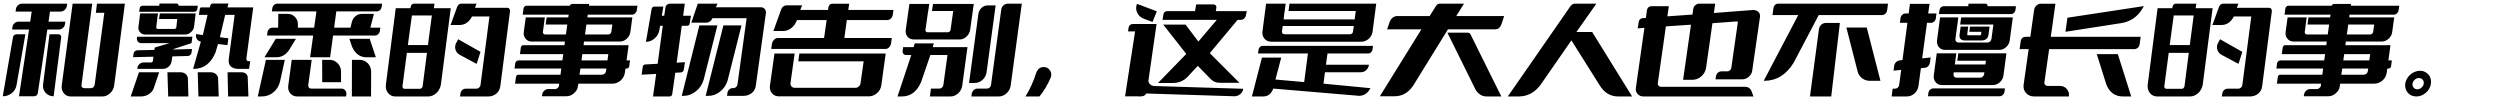 <svg xmlns="http://www.w3.org/2000/svg" xmlns:xlink="http://www.w3.org/1999/xlink" width="508.02" height="20"><path fill="black" d="M21.20 2.60L19.48 2.60L19.48 2.60L19.70 0.74L25.38 0.74L23.20 17.38Q23.06 18.32 22.38 18.94L22.38 18.94Q21.68 19.60 20.82 19.60L20.82 19.60L14.36 19.60Q13.50 19.60 12.98 18.96L12.98 18.96Q12.44 18.32 12.54 17.40L12.54 17.40L14.76 0.74L18.74 0.74L16.56 17.26Q16.50 17.56 16.68 17.74L16.68 17.74Q16.88 17.92 17.16 17.92L17.16 17.92L18.44 17.92Q18.72 17.92 18.96 17.74L18.96 17.74Q19.08 17.62 19.16 17.46L19.16 17.46Q19.20 17.34 19.24 17.20L19.24 17.20L21.20 2.60ZM6.94 19.56L3.86 19.56L3.86 19.56L5.90 6.00L2.46 6.00L2.54 5.44Q2.62 4.98 2.98 4.69Q3.34 4.40 3.82 4.40L3.82 4.40L6.14 4.40L6.44 2.36L3.16 2.36L3.24 1.82Q3.32 1.34 3.69 1.04Q4.06 0.74 4.56 0.74L4.56 0.74L13.66 0.74L13.58 1.24Q13.50 1.72 13.12 2.04Q12.74 2.36 12.22 2.36L12.22 2.36L10.16 2.36L9.86 4.40L13.28 4.40L13.20 4.94Q13.12 5.40 12.76 5.70Q12.40 6.00 11.92 6.00L11.92 6.00L9.62 6.00L7.68 18.94Q7.64 19.22 7.43 19.39Q7.22 19.56 6.94 19.56L6.94 19.56ZM10.06 6.96L11.88 6.96L11.88 6.96Q12.12 6.96 12.29 7.13Q12.46 7.30 12.44 7.54L12.44 7.54L10.90 19.56L10.90 19.56Q9.92 19.56 9.29 18.88Q8.66 18.20 8.74 17.26L8.74 17.26L10.06 6.96ZM3.40 6.96L5.16 6.96L5.16 6.96L3.36 17.30Q3.18 18.30 2.39 18.93Q1.60 19.56 0.56 19.56L0.56 19.56L0.56 19.56L2.64 7.56Q2.68 7.30 2.89 7.13Q3.10 6.96 3.40 6.96L3.40 6.96ZM38.92 8.76L35.22 9.98L35.22 9.98L35.22 10.06L39.02 9.96L38.92 10.68Q38.88 10.98 38.67 11.17Q38.46 11.36 38.16 11.38L38.16 11.38L35.02 11.46L34.88 12.40Q34.80 13.06 34.28 13.54L34.28 13.54Q33.74 14.00 33.10 14.00L33.10 14.00L27.90 14.00L27.92 13.78Q28 13.32 28.35 13.01Q28.70 12.70 29.16 12.70L29.16 12.70L30.68 12.70Q30.84 12.70 30.94 12.60L30.94 12.60Q31.06 12.48 31.08 12.34L31.08 12.34L31.18 11.52L27.04 11.62L27.14 10.92Q27.18 10.62 27.40 10.42Q27.62 10.22 27.92 10.22L27.92 10.22L31.38 10.14L31.44 9.66L34.48 8.76L28.66 8.76Q28.28 8.76 28.03 8.47Q27.78 8.18 27.82 7.78L27.82 7.78L27.86 7.46L39.10 7.46L38.92 8.76ZM35.84 5.52L36.02 3.86L36.02 3.86L32.32 3.86L32.48 2.72L39.76 2.72L39.44 5.42Q39.34 6.08 38.80 6.54L38.80 6.54Q38.26 7.02 37.64 7.02L37.64 7.02L29.50 7.02Q28.84 7.02 28.44 6.54L28.44 6.54Q28.04 6.08 28.14 5.42L28.14 5.42L28.48 2.72L32.10 2.72L31.78 5.28L31.76 5.52Q31.74 5.66 31.82 5.78L31.82 5.78Q31.92 5.88 32.06 5.88L32.06 5.88L35.42 5.88Q35.60 5.88 35.70 5.78L35.70 5.78Q35.82 5.66 35.84 5.52L35.84 5.52ZM32.42 0.72L35.90 0.72L35.90 0.72Q36.08 0.72 36.19 0.85Q36.30 0.98 36.28 1.16L36.28 1.16L36.28 1.16L40.20 1.16L40.10 1.84Q40.06 2.08 39.88 2.24Q39.70 2.40 39.46 2.40L39.46 2.40L28.28 2.40L28.38 1.72Q28.40 1.46 28.58 1.31Q28.76 1.16 29 1.16L29 1.16L32.36 1.16L32.42 0.72ZM50.48 12.44L50.48 12.44L50.48 12.44L50.84 12.44L50.62 14.00L48.40 14.00Q47.48 14.00 46.90 13.50L46.90 13.50Q46.34 13 46.50 11.90L46.50 11.90L47.68 3.02L45.76 3.02L44.68 7.56L46.40 7.78L46.22 9.18L44.30 8.94L43.80 10.64Q42.42 14.00 39.34 14.00L39.34 14.00L39.24 14.00L40.82 8.46L40.82 8.46Q40.34 8.38 40.06 8.00Q39.78 7.62 39.82 7.12L39.82 7.12L39.86 6.92L41.22 7.12L42.18 3.02L40.42 3.02L40.60 1.80Q40.62 1.66 40.71 1.58Q40.80 1.50 40.92 1.50L40.92 1.50L42.64 1.50L42.76 1.06Q42.92 0.72 43.22 0.72L43.22 0.72L46.44 0.72L46.22 1.50L51.46 1.50L50.06 11.94Q50.04 12.14 50.16 12.28L50.16 12.28Q50.28 12.44 50.48 12.44ZM31.24 17.94L31.24 17.94L31.24 17.94L32.34 14.68L28.24 14.68L26.56 19.60L28.66 19.60Q29.52 19.60 30.24 19.14L30.24 19.14Q30.98 18.66 31.24 17.94ZM34.18 19.60L38.28 19.60L38.28 19.60L38.18 15.94Q38.14 15.38 37.70 15.02L37.70 15.02Q37.28 14.68 36.62 14.68L36.62 14.68L34.02 14.68L34.18 19.60ZM40.32 19.60L44.44 19.60L44.44 19.60L44.32 15.96Q44.28 15.38 43.84 15.02L43.84 15.02Q43.40 14.68 42.74 14.68L42.74 14.68L40.18 14.68L40.32 19.60ZM46.36 19.60L50.48 19.60L50.48 19.60L50.34 15.74Q50.32 15.26 49.96 14.96L49.96 14.96Q49.58 14.68 49.02 14.68L49.02 14.68L46.24 14.68L46.36 19.60ZM54.04 12.16L52.38 19.60L52.38 19.60L53.22 19.60Q54.54 19.60 55.56 18.76Q56.58 17.92 56.90 16.58L56.90 16.58L57.88 12.16L54.04 12.16ZM63.64 7.22L63.02 11.64L63.02 11.64L67.08 11.64L67.68 7.22L76.18 7.22Q76.56 7.22 76.84 6.96Q77.12 6.70 77.20 6.32L77.20 6.32L77.28 5.62L75.26 5.62L75.98 2.82L73.52 2.82Q72.82 2.82 72.27 3.26Q71.72 3.70 71.52 4.40L71.52 4.40L71.22 5.62L67.90 5.62L68.34 2.32L76.52 2.32Q76.90 2.32 77.19 2.07Q77.48 1.82 77.56 1.40L77.56 1.40L77.64 0.74L56.36 0.74Q55.98 0.74 55.69 1Q55.40 1.26 55.34 1.66L55.34 1.66L55.24 2.32L64.30 2.32L63.84 5.62L60.54 5.62L60.54 4.98Q60.54 4.06 59.94 3.44Q59.34 2.82 58.48 2.82L58.48 2.82L56.56 2.82L56.52 5.62L55.38 5.62Q55 5.62 54.71 5.87Q54.42 6.12 54.36 6.52L54.36 6.52L54.26 7.22L63.64 7.22ZM58.76 10.14L60.14 7.88L60.14 7.88L56.04 7.88L53.74 11.64L56.14 11.64Q57.74 11.64 58.76 10.14L58.76 10.14ZM63.34 12.16L59.28 12.16L59.28 12.16L58.58 17.38Q58.44 18.32 58.98 18.96L58.98 18.96Q59.52 19.60 60.42 19.60L60.42 19.60L70.32 19.60L70.38 19.18Q70.44 18.70 70.15 18.35Q69.86 18 69.40 18L69.40 18L63.26 18Q62.94 18 62.78 17.80L62.78 17.80Q62.60 17.58 62.64 17.26L62.64 17.26L63.34 12.16ZM65.46 12.16L65.48 16.70L65.48 16.70L69.30 16.70L69.30 14.56Q69.30 13.56 68.62 12.86Q67.94 12.16 66.96 12.16L66.96 12.16L65.46 12.16ZM76.38 11.64L75.12 7.88L75.12 7.88L71 7.88L71.54 9.50Q72.50 11.64 74.48 11.64L74.48 11.64L76.38 11.64ZM71.52 12.16L71.50 19.60L71.50 19.60L75.40 19.60L75.42 14.56Q75.40 13.54 74.73 12.85Q74.06 12.16 73.08 12.16L73.08 12.16L71.52 12.16ZM83.46 1.38L83.46 1.38L83.46 1.38L83.40 1.66L80.42 1.66L78.42 17.14Q78.34 17.64 78.46 18.08L78.46 18.08Q78.56 18.54 78.84 18.88L78.84 18.88Q79.08 19.20 79.46 19.40L79.46 19.40Q79.84 19.60 80.28 19.60L80.28 19.60L87.06 19.60Q87.50 19.60 87.94 19.40L87.94 19.40Q88.36 19.20 88.72 18.88L88.72 18.88Q89.08 18.54 89.30 18.08L89.30 18.08Q89.54 17.62 89.60 17.14L89.60 17.14L91.60 1.66L88.16 1.66L88.30 0.74L84.12 0.74Q83.88 0.74 83.68 0.92L83.68 0.92Q83.50 1.10 83.46 1.38ZM86.76 10.74L85.88 17.56L85.88 17.56Q85.84 17.74 85.68 17.90L85.68 17.90Q85.54 18.04 85.34 18.04L85.34 18.04L82.18 18.04Q82 18.04 81.90 17.90L81.90 17.90Q81.76 17.74 81.78 17.56L81.78 17.56L82.68 10.74L86.76 10.74ZM87.76 3.14L86.96 9.16L86.96 9.16L82.88 9.16L83.70 3.14L87.76 3.14ZM103.08 1.58L103.08 1.58L103.08 1.58L96.52 1.58L96.84 0.74L93.74 0.74Q93.22 0.74 92.92 1.34L92.92 1.34L91.56 5.08L93.38 5.08Q95.02 5.08 95.92 3.34L95.92 3.34L99.46 3.34L97.64 17.30Q97.60 17.58 97.36 17.80L97.36 17.80Q97.14 18.02 96.86 18.02L96.86 18.02L94.64 18.02Q94.24 18.02 93.92 18.30L93.92 18.30Q93.62 18.60 93.56 19.04L93.56 19.04L93.48 19.60L99.24 19.60Q100.12 19.60 100.82 19.06L100.82 19.06Q101.54 18.52 101.68 17.44L101.68 17.44L103.64 2.26Q103.66 1.98 103.50 1.78L103.50 1.78Q103.36 1.58 103.08 1.58ZM93.42 11.14L96.86 12.98L96.86 12.98L97.64 10.54L93.12 7.98L92.68 8.76Q92.36 9.44 92.57 10.11Q92.78 10.78 93.42 11.14L93.42 11.14ZM128.42 2.98L128.42 2.98L128.42 2.98L119.42 2.98L119.36 3.54L128.50 3.54L128.10 6.48Q128 7.28 127.38 7.86L127.38 7.86Q126.74 8.44 125.96 8.44L125.96 8.44L118.68 8.44L118.58 9.18L127.74 9.18L127.32 12.28L128.02 12.28L127.86 13.50Q127.82 13.68 127.69 13.80Q127.56 13.92 127.40 13.92L127.40 13.92L127.10 13.92L126.98 14.78Q126.84 15.72 126.12 16.36L126.12 16.36Q125.36 17 124.48 17L124.48 17L117.52 17L117.44 17.52Q117.40 17.96 117.21 18.27Q117.02 18.58 116.68 18.90L116.68 18.90Q116 19.56 115.12 19.56L115.12 19.56L110.12 19.56L110.18 19.22Q110.26 18.74 110.61 18.42Q110.96 18.10 111.40 18.10L111.40 18.10L112.80 18.10Q113.10 18.10 113.34 17.84L113.34 17.84Q113.38 17.80 113.40 17.78L113.40 17.78Q113.48 17.72 113.52 17.66Q113.56 17.60 113.58 17.48L113.58 17.48L113.64 17L104.66 17L104.86 15.60Q104.88 15.42 105.02 15.30Q105.16 15.18 105.32 15.18L105.32 15.18L113.90 15.18L114.06 13.92L104.56 13.92L104.70 12.86Q104.74 12.62 104.93 12.45Q105.12 12.28 105.36 12.28L105.36 12.28L114.28 12.28L114.46 11L105.66 11L105.84 9.64Q105.88 9.44 106.02 9.31Q106.16 9.18 106.36 9.18L106.36 9.18L114.70 9.18L114.80 8.44L108.02 8.44Q107.26 8.44 106.80 7.86L106.80 7.86Q106.32 7.28 106.44 6.48L106.44 6.48L106.84 3.54L110.72 3.54L110.52 4.98L110.52 5.02L110.48 5.28L110.48 5.36L110.32 6.50Q110.30 6.70 110.42 6.84L110.42 6.84Q110.56 7.00 110.74 7.00L110.74 7.00L115 7.00L115.28 4.98L110.88 4.98L111.08 3.54L115.48 3.54L115.56 2.98L106.22 2.98L106.38 1.72Q106.42 1.48 106.60 1.32Q106.78 1.16 107 1.16L107 1.16L115.80 1.16Q115.84 1.02 115.97 0.91Q116.10 0.80 116.26 0.80L116.26 0.80L119.72 0.80L119.68 1.16L129.54 1.16L129.40 2.08Q129.34 2.46 129.06 2.72Q128.78 2.98 128.42 2.98ZM123.14 14.48L123.14 14.48L123.14 14.48L123.22 13.92L117.94 13.92L117.76 15.18L122.30 15.18Q122.58 15.18 122.84 15.00L122.84 15.00Q123.10 14.78 123.14 14.48ZM123.44 12.28L123.62 11L123.62 11L118.34 11L118.16 12.28L123.44 12.28ZM124.22 6.50L124.44 4.98L124.44 4.98L119.16 4.98L118.88 7.00L123.64 7.00Q123.82 7.00 124.02 6.84L124.02 6.84Q124.20 6.70 124.22 6.50L124.22 6.50ZM133.34 15.02L132.70 19.60L132.70 19.60L136.08 19.60Q136.26 19.60 136.42 19.47Q136.58 19.34 136.60 19.14L136.60 19.14L137.22 14.78L138.36 14.72Q138.60 14.70 138.76 14.54Q138.92 14.38 138.96 14.16L138.96 14.16L139.18 12.64L137.50 12.74L138.54 5.24L139.66 5.24Q139.84 5.24 139.98 5.12Q140.12 5.00 140.14 4.82L140.14 4.82L140.40 3.20L138.82 3.20L139.16 0.74L136.12 0.74Q135.80 0.74 135.53 0.97Q135.26 1.20 135.22 1.56L135.22 1.56L134.98 3.20L134.48 3.20L134.80 1.34L132.94 1.34Q132.76 1.34 132.61 1.47Q132.46 1.60 132.42 1.80L132.42 1.80L131.26 8.50L131.26 8.50Q132.22 8.50 133 7.83Q133.78 7.16 133.98 6.18L133.98 6.18L134.14 5.24L134.68 5.24L133.64 12.96L131.08 13.10Q130.90 13.12 130.77 13.24Q130.64 13.36 130.62 13.54L130.62 13.54L130.38 15.18L133.34 15.02ZM145.48 1.48L145.80 0.74L145.80 0.74L141.80 0.74L140.48 4.60L143.52 4.60Q143.94 4.60 144.28 4.35Q144.62 4.10 144.78 3.70L144.78 3.70L144.78 3.70L151.72 3.70L149.86 17.16Q149.82 17.46 149.58 17.68L149.58 17.68Q149.36 17.90 149.04 17.90L149.04 17.90L148.90 17.90Q148.50 17.90 148.19 18.18Q147.88 18.46 147.82 18.88L147.82 18.88L147.74 19.48L151.10 19.48Q152 19.48 152.72 18.94L152.72 18.94Q153.46 18.40 153.60 17.32L153.60 17.32L155.64 2.64Q155.68 2.16 155.40 1.82Q155.12 1.48 154.66 1.48L154.66 1.48L145.48 1.48ZM143 16.16L145.78 5.16L145.78 5.16L142.12 5.16L138.54 19.48L138.88 19.48Q140.26 19.48 141.43 18.54Q142.60 17.60 143 16.16L143 16.16ZM147.86 16.34L150.68 5.16L150.68 5.16L147 5.16L143.40 19.48L143.94 19.48Q145.26 19.48 146.36 18.59Q147.46 17.70 147.86 16.34L147.86 16.34ZM172.08 4.08L171.58 7.72L171.58 7.72L181.22 7.72L181.06 8.92Q180.98 9.30 180.67 9.62Q180.36 9.94 180.02 9.94L180.02 9.94L156.72 9.94L156.86 8.94Q156.94 8.46 157.28 8.09Q157.62 7.72 158.08 7.72L158.08 7.72L167.46 7.72L167.98 4.08L161.94 4.08L161.86 4.26Q161.52 5.18 160.76 5.74Q160 6.30 159.14 6.30L159.14 6.30L157.16 6.30L158.76 1.86Q158.90 1.50 159.20 1.29Q159.50 1.08 159.84 1.08L159.84 1.08L163 1.08L162.62 2.02L168.26 2.02L168.34 1.50Q168.38 1.18 168.59 0.97Q168.80 0.76 169.10 0.76L169.10 0.76L172.56 0.76L172.38 2.02L181.56 2.02L181.40 3.08Q181.32 3.52 180.99 3.80Q180.66 4.08 180.26 4.08L180.26 4.08L172.08 4.08ZM175.50 12.46L162.22 12.46L162.22 12.46L162.44 10.88L179.98 10.88L179.08 17.38Q178.94 18.30 178.20 18.94L178.20 18.94Q177.46 19.58 176.56 19.58L176.56 19.58L158.30 19.58Q157.38 19.58 156.86 18.94L156.86 18.94Q156.32 18.30 156.46 17.38L156.46 17.38L157.38 10.88L161.48 10.88L160.64 16.84Q160.58 17.26 160.82 17.54L160.82 17.54Q161.06 17.84 161.48 17.84L161.48 17.84L173.84 17.84Q174.26 17.84 174.54 17.54L174.54 17.54Q174.84 17.26 174.88 16.84L174.88 16.84L175.50 12.46ZM188.56 2.56L188.62 2.24L188.62 2.24L188.62 2.24L188.56 2.56ZM195.02 8.02L185.66 8.02L185.66 8.02Q184.88 8.02 184.40 7.44L184.40 7.44Q183.94 6.86 184.06 6.06L184.06 6.06L184.80 0.80L188.84 0.80L188.62 2.24L188.62 2.24L188.56 2.56L188.56 2.56L188.56 2.56L188.06 6.08Q188.04 6.28 188.16 6.42L188.16 6.42Q188.28 6.56 188.48 6.56L188.48 6.56L192.62 6.56Q192.80 6.56 192.96 6.42L192.96 6.42Q193.12 6.28 193.16 6.08L193.16 6.08L193.70 2.24L189.38 2.24L189.60 0.80L197.88 0.80L197.14 6.06Q197.02 6.86 196.40 7.44L196.40 7.44Q195.78 8.02 195.02 8.02L195.02 8.02ZM200.70 1.10L202.32 1.10L202.32 1.10L200.48 14.68Q200.34 15.62 199.65 16.24Q198.96 16.86 198.02 16.86L198.02 16.86L196.92 16.86L198.82 2.80Q198.94 2.06 199.47 1.58Q200 1.10 200.70 1.10L200.70 1.10ZM204.82 0.74L204.82 0.74L204.82 0.74L207.64 0.74L205.38 17.38Q205.26 18.28 204.56 18.94L204.56 18.94Q203.84 19.60 202.98 19.60L202.98 19.60L197.40 19.60L197.46 19.08Q197.54 18.60 197.88 18.30Q198.22 18 198.68 18L198.68 18L200.58 18Q200.88 18 201.12 17.78L201.12 17.78Q201.34 17.56 201.38 17.26L201.38 17.26L203.46 1.96Q203.54 1.42 203.92 1.08Q204.30 0.74 204.82 0.74ZM185.88 8.82L189.76 8.82L189.76 8.82L189.54 9.58L196.60 9.58L195.54 17.38Q195.42 18.28 194.74 18.94L194.74 18.94Q194.04 19.60 193.14 19.60L193.14 19.60L188.96 19.60L189.18 18L190.92 18Q191.20 18 191.44 17.78L191.44 17.78Q191.66 17.56 191.70 17.26L191.70 17.26L192.54 11.18L189.06 11.18L187.18 16.66Q185.92 19.60 183.26 19.60L183.26 19.60L182.38 19.60L185.18 11.18L184.10 11.18Q183.80 11.18 183.59 10.94Q183.38 10.70 183.42 10.36L183.42 10.36L183.52 9.58L185.66 9.58L185.88 8.82ZM208.38 19.60L208.38 19.60L208.38 19.60L211.22 19.60Q211.80 18.94 212.41 17.92Q213.02 16.90 213.50 15.82L213.50 15.82Q213.82 15.00 213.37 14.31Q212.92 13.62 212.08 13.62L212.08 13.62L212.08 13.62Q211.04 13.62 210.58 14.76L210.58 14.76Q210.20 16.02 209.59 17.35Q208.98 18.68 208.38 19.60ZM229.34 5.60L229.22 6.38L229.22 6.38L230.66 6.38L228.62 19.58L231.24 19.58Q231.34 19.58 231.42 19.60L231.42 19.60Q231.86 19.60 232.22 19.54L232.22 19.54Q232.60 19.46 232.84 19.12L232.84 19.12L232.92 19L250.80 19.56Q251.50 19.56 252.02 19.14L252.02 19.14Q252.54 18.72 252.64 18.04L252.64 18.04L234.54 17.48Q234.34 17.48 234.12 17.38L234.12 17.38Q233.88 17.28 233.72 17.14L233.72 17.14Q233.54 16.98 233.44 16.78L233.44 16.78Q233.34 16.56 233.38 16.32L233.38 16.32L235.02 4.88L230.20 4.88Q229.88 4.88 229.62 5.08L229.62 5.08Q229.40 5.28 229.34 5.60L229.34 5.60ZM234.20 4.46L235.08 2.30L235.08 2.30L231.04 0.78Q230.68 1.72 231.08 2.58L231.08 2.58Q231.48 3.44 232.46 3.82L232.46 3.82L234.20 4.46ZM240.92 5.00L236.38 5.00L236.38 5.00L241.06 10.96L235.32 16.86L238.38 16.86Q240.14 16.84 241.32 15.62L241.32 15.62L243.40 13.38L245.94 15.98Q246.72 16.82 247.80 16.82L247.80 16.82L251.86 16.82L245.84 10.80L251.72 3.76L247.50 3.76L243.52 8.44L240.92 5.00ZM246.62 0.90L243.08 0.90L243.08 0.90L242.84 2.26L237.22 2.26Q236.90 2.26 236.66 2.46L236.66 2.46Q236.46 2.64 236.42 2.92L236.42 2.92L236.24 4.04L252.10 4.04Q252.82 4.04 253.14 3.30L253.14 3.30L253.36 2.26L247.06 2.26L247.18 1.52Q247.20 1.26 247.04 1.08L247.04 1.08Q246.86 0.90 246.62 0.90L246.62 0.90ZM276.58 8.48L258.38 8.48L258.38 8.48Q257.48 8.48 256.96 7.88L256.96 7.88Q256.44 7.28 256.54 6.40L256.54 6.40L257.28 0.74L261.26 0.74L261.06 2.24L261 2.54L260.96 2.92L260.84 3.94L275.28 3.94L275.50 2.24L261.84 2.24L262.04 0.74L279.66 0.74L278.92 6.40Q278.80 7.28 278.14 7.88L278.14 7.88Q277.46 8.48 276.58 8.48L276.58 8.48ZM260.66 5.28L260.50 6.40L260.50 6.40Q260.48 6.66 260.64 6.82L260.64 6.82Q260.80 6.96 261.06 6.96L261.06 6.96L274.30 6.96Q274.58 6.96 274.74 6.82L274.74 6.82Q274.92 6.66 274.94 6.40L274.94 6.40L275.10 5.28L260.66 5.28ZM256.02 9.56L256.02 9.56L256.02 9.56Q256.26 9.32 256.60 9.32L256.60 9.32L279 9.32L278.90 10.06Q278.86 10.40 278.62 10.62L278.62 10.62Q278.38 10.86 278.06 10.86L278.06 10.86L269.76 10.86L269.44 13.16L278.18 13.16Q278.08 13.84 277.62 14.26L277.62 14.26Q277.16 14.68 276.54 14.68L276.54 14.68L269.24 14.68L268.94 17L278.50 17.92L278.04 18.60Q277.22 19.54 276.02 19.46L276.02 19.46L258.74 18Q258.14 19.60 256.70 19.60L256.70 19.60L254.40 19.60L256.44 11.70L260.36 11.70L259.18 16.16L265.02 16.68L265.78 10.86L255.64 10.86L255.74 10.12Q255.78 9.78 256.02 9.56ZM288.84 5.96L280.40 19.56L280.40 19.56L283.40 19.56Q285.66 19.56 287.12 17.48L287.12 17.48L294.24 5.96L303.84 5.96Q304.66 5.96 305.06 5.06L305.06 5.06L305.66 3.26L295.92 3.26L297.50 0.74L292.60 0.74Q292.12 0.74 291.82 1.18L291.82 1.18L290.52 3.26L283.98 3.26Q282.90 3.26 282.38 4.46L282.38 4.46L281.88 5.96L288.84 5.96ZM294.12 6.64L299.82 18.16L299.82 18.16Q300.66 19.60 302.10 19.60L302.10 19.60L305.08 19.60L298.82 6.98Q298.62 6.64 298.28 6.64L298.28 6.64L294.12 6.64ZM312.98 17.34L319.32 8.20L319.32 8.20L325.02 17.26Q326.42 19.60 328.82 19.60L328.82 19.60L331.66 19.60L323.54 6.50L320.34 6.50L324.40 0.74L320.10 0.74Q319.52 0.74 319.14 1.24L319.14 1.24L306.40 19.60L308.60 19.60Q311.22 19.60 312.98 17.34L312.98 17.34ZM334.46 3.64L333.76 3.70L333.76 3.70L333.76 3.70Q333.48 3.72 333.26 3.92L333.26 3.92Q333.06 4.12 333 4.42L333 4.42L332.80 5.76L334.16 5.66L332.42 17.86Q332.32 18.58 332.76 19.08L332.76 19.08Q333.22 19.60 333.96 19.60L333.96 19.60L356.32 19.60L355.90 18.46Q355.50 17.64 354.68 17.64L354.68 17.64L337.52 17.64Q337.22 17.64 337.02 17.42L337.02 17.42Q336.84 17.20 336.88 16.90L336.88 16.90L338.52 5.36L343.62 5.02L342.02 16.22L343.84 16.22Q344.92 16.22 345.70 15.54L345.70 15.54Q346.50 14.86 346.68 13.82L346.68 13.82L347.98 4.72L352.80 4.36Q352.96 4.34 353.06 4.38L353.06 4.38Q353.16 4.42 353.14 4.56L353.14 4.56L351.82 13.76Q351.78 14.06 351.58 14.26L351.58 14.26Q351.30 14.50 350.98 14.50L350.98 14.50L349.84 14.50Q349.42 14.50 349.08 14.78L349.08 14.78Q348.76 15.06 348.70 15.50L348.70 15.50L348.60 16.12L354.02 16.12Q354.78 16.12 355.36 15.60L355.36 15.60Q355.96 15.10 356.06 14.38L356.06 14.38L357.64 3.48Q357.74 2.76 357.26 2.36L357.26 2.36Q356.80 1.98 356.06 2.04L356.06 2.04L348.28 2.64L348.54 0.74L345.34 0.74Q344.86 0.74 344.50 1.06L344.50 1.06Q344.14 1.36 344.08 1.82L344.08 1.82L343.92 2.96L338.82 3.32L339.12 1.26L335.54 1.26Q335.22 1.26 334.98 1.48L334.98 1.48Q334.76 1.68 334.68 2.00L334.68 2.00L334.46 3.64ZM360.18 3.06L365.42 3.06L365.42 3.06L358.40 16.42L358.50 16.42Q362.24 16.42 364.50 12.72L364.50 12.72L369.58 3.06L382.44 3.06Q382.82 3.06 383.12 2.78L383.12 2.78Q383.42 2.52 383.48 2.10L383.48 2.10L383.66 0.74L361.36 0.74Q360.98 0.74 360.72 0.98L360.72 0.98Q360.44 1.24 360.38 1.64L360.38 1.64L360.18 3.06ZM369.62 5.96L369.62 5.96L369.62 5.96L367.80 19.60L372.12 19.60L373.88 4.66L371.04 4.66Q370.52 4.66 370.10 5.02L370.10 5.02Q369.70 5.38 369.62 5.96ZM379.34 5.60L375.20 5.60L375.20 5.60L377.50 14.58Q377.72 15.40 378.40 15.91Q379.08 16.42 379.94 16.42L379.94 16.42L382.12 16.42L379.34 5.60ZM388.12 0.78L392.10 0.78L392.10 0.78L391.82 2.74L393.50 2.74L393.38 3.72Q393.32 4.12 393.03 4.38Q392.74 4.64 392.36 4.64L392.36 4.64L391.58 4.64L390.60 11.86L392.32 11.68L392.18 12.72Q392.10 13.16 391.82 13.45Q391.54 13.74 391.12 13.78L391.12 13.78L390.34 13.86L389.86 17.40Q389.74 18.34 389.06 18.98L389.06 18.98Q388.36 19.60 387.48 19.60L387.48 19.60L384.40 19.60L384.60 18.02L385.14 18.02Q385.40 18.02 385.64 17.80L385.64 17.80Q385.88 17.60 385.92 17.28L385.92 17.28L386.34 14.20L384.78 14.36L384.90 13.46Q384.96 12.96 385.29 12.63Q385.62 12.30 386.10 12.26L386.10 12.26L386.60 12.20L387.60 4.64L386.08 4.64L386.20 3.68Q386.26 3.28 386.55 3.01Q386.84 2.74 387.22 2.74L387.22 2.74L387.86 2.74L388.12 0.78ZM406.30 19.56L391.78 19.56L391.78 19.56L391.86 18.92Q391.92 18.50 392.21 18.23Q392.50 17.96 392.90 17.96L392.90 17.96L407.42 17.96L407.34 18.60Q407.28 19.02 406.98 19.29Q406.68 19.56 406.30 19.56L406.30 19.56ZM397.54 10.84L397.34 12.34L397.34 12.34L397.30 12.60L397.24 13.10L403.46 13.10L403.56 12.34L397.74 12.34L397.94 10.84L407.72 10.84L407.12 15.32Q407.02 16.12 406.40 16.70L406.40 16.70Q405.76 17.28 405 17.28L405 17.28L394.58 17.28Q393.80 17.28 393.34 16.70L393.34 16.70Q392.86 16.12 392.96 15.32L392.96 15.32L393.56 10.84L397.54 10.84ZM403.20 15.04L403.24 14.70L403.24 14.70L397.02 14.70L396.96 15.04Q396.94 15.34 397.10 15.56L397.10 15.56Q397.26 15.78 397.58 15.78L397.58 15.78L402.40 15.78Q402.68 15.78 402.92 15.56L402.92 15.56Q403.16 15.34 403.20 15.04L403.20 15.04ZM397.94 3.54L397.76 4.98L397.76 4.98L397.70 5.34L397.36 7.90Q397.32 8.22 397.50 8.42L397.50 8.42Q397.68 8.64 397.96 8.64L397.96 8.64L403.92 8.64Q404.20 8.64 404.42 8.42L404.42 8.42Q404.64 8.22 404.68 7.90L404.68 7.90L405.08 4.98L398.32 4.98L398.52 3.54L409.02 3.54L408.40 8.18Q408.30 8.98 407.68 9.56L407.68 9.56Q407.04 10.14 406.28 10.14L406.28 10.14L395.22 10.14Q394.46 10.14 393.98 9.56L393.98 9.56Q393.52 8.98 393.62 8.18L393.62 8.18L394.24 3.54L397.94 3.54ZM403.90 1.26L403.90 1.26L403.90 1.26L409.66 1.26L409.56 2.04Q409.50 2.40 409.25 2.63Q409 2.86 408.66 2.86L408.66 2.86L394 2.86L394.12 2.08Q394.16 1.72 394.41 1.49Q394.66 1.26 395 1.26L395 1.26L399.96 1.26L400.02 0.74L403.46 0.74Q403.66 0.74 403.79 0.89Q403.92 1.04 403.90 1.26L403.90 1.26ZM402.56 7.04L402.64 6.46L402.64 6.46L400.18 6.46L400.32 5.40L404.30 5.40L404.08 7.02Q404 7.64 403.64 7.92L403.64 7.92Q403.26 8.22 402.68 8.22L402.68 8.22L399.28 8.22Q398.70 8.22 398.42 7.92L398.42 7.92Q398.12 7.64 398.20 7.02L398.20 7.02L398.42 5.40L399.96 5.40L399.82 6.46L399.80 6.64L399.76 7.04Q399.74 7.16 399.86 7.16L399.86 7.16L402.42 7.16Q402.54 7.16 402.56 7.04L402.56 7.04ZM413.34 19.60L413.34 19.60L413.34 19.60L420.42 19.60L420.42 19.60Q420.52 18.70 419.99 18.08Q419.46 17.46 418.58 17.46L418.58 17.46L416.08 17.46Q415.78 17.46 415.60 17.26L415.60 17.26Q415.40 17.04 415.44 16.76L415.44 16.76L416.40 9.98L433.72 9.98Q434.10 9.98 434.40 9.72Q434.70 9.46 434.78 9.06L434.78 9.06L435 7.48L416.74 7.48L417.68 0.76L414.70 0.76Q414.22 0.76 413.84 1.10Q413.46 1.44 413.36 1.94L413.36 1.94L412.58 7.48L411.54 7.48Q411.22 7.48 410.96 7.71Q410.70 7.94 410.64 8.26L410.64 8.26L410.40 9.98L412.24 9.98L411.22 17.18Q411.08 18.20 411.70 18.90L411.70 18.90Q412.32 19.60 413.34 19.60ZM435.66 1.24L420.12 3.60L420.12 3.60L419.72 6.46L431.16 4.68Q433.86 4.20 435.28 1.86L435.28 1.86L435.66 1.24L435.66 1.24ZM426.08 11L428.04 17.22L428.04 17.22Q429.02 19.60 431.40 19.60L431.40 19.60L433.08 19.60L430.36 11L426.08 11ZM441.48 1.38L441.48 1.38L441.48 1.38L441.42 1.66L438.44 1.66L436.44 17.14Q436.36 17.64 436.48 18.08L436.48 18.08Q436.58 18.54 436.86 18.88L436.86 18.88Q437.10 19.20 437.48 19.40L437.48 19.40Q437.86 19.60 438.30 19.60L438.30 19.60L445.08 19.60Q445.52 19.60 445.96 19.40L445.96 19.40Q446.38 19.20 446.74 18.88L446.74 18.88Q447.10 18.54 447.32 18.08L447.32 18.08Q447.56 17.62 447.62 17.14L447.62 17.14L449.62 1.66L446.18 1.66L446.32 0.74L442.14 0.74Q441.90 0.74 441.70 0.92L441.70 0.92Q441.52 1.10 441.48 1.38ZM444.78 10.74L443.90 17.56L443.90 17.56Q443.86 17.74 443.70 17.90L443.70 17.90Q443.56 18.04 443.36 18.04L443.36 18.04L440.20 18.04Q440.02 18.04 439.92 17.90L439.92 17.90Q439.78 17.74 439.80 17.56L439.80 17.56L440.70 10.74L444.78 10.74ZM445.78 3.14L444.98 9.16L444.98 9.16L440.90 9.16L441.72 3.14L445.78 3.14ZM461.10 1.58L461.10 1.58L461.10 1.58L454.54 1.58L454.86 0.74L451.76 0.74Q451.24 0.74 450.94 1.34L450.94 1.34L449.58 5.08L451.40 5.08Q453.04 5.08 453.94 3.34L453.94 3.34L457.48 3.34L455.66 17.30Q455.62 17.58 455.38 17.80L455.38 17.80Q455.16 18.02 454.88 18.02L454.88 18.02L452.66 18.02Q452.26 18.02 451.94 18.30L451.94 18.30Q451.64 18.60 451.58 19.04L451.58 19.04L451.50 19.60L457.26 19.60Q458.14 19.60 458.84 19.06L458.84 19.06Q459.56 18.52 459.70 17.44L459.70 17.44L461.66 2.26Q461.68 1.98 461.52 1.78L461.52 1.78Q461.38 1.58 461.10 1.58ZM451.44 11.14L454.88 12.98L454.88 12.98L455.66 10.54L451.14 7.98L450.70 8.76Q450.38 9.44 450.59 10.11Q450.80 10.78 451.44 11.14L451.44 11.14ZM486.44 2.98L486.44 2.98L486.44 2.98L477.44 2.98L477.38 3.54L486.52 3.54L486.12 6.48Q486.02 7.28 485.40 7.86L485.40 7.86Q484.76 8.44 483.98 8.44L483.98 8.44L476.70 8.44L476.60 9.18L485.76 9.18L485.34 12.28L486.04 12.28L485.88 13.50Q485.84 13.68 485.71 13.80Q485.58 13.92 485.42 13.92L485.42 13.92L485.12 13.92L485 14.78Q484.86 15.72 484.14 16.36L484.14 16.36Q483.38 17 482.50 17L482.50 17L475.54 17L475.46 17.52Q475.42 17.96 475.23 18.27Q475.04 18.58 474.70 18.90L474.70 18.90Q474.02 19.56 473.14 19.56L473.14 19.56L468.14 19.56L468.20 19.22Q468.28 18.74 468.63 18.42Q468.98 18.10 469.42 18.10L469.42 18.10L470.82 18.10Q471.12 18.10 471.36 17.84L471.36 17.84Q471.40 17.80 471.42 17.78L471.42 17.78Q471.50 17.72 471.54 17.66Q471.58 17.60 471.60 17.48L471.60 17.48L471.66 17L462.68 17L462.88 15.60Q462.90 15.42 463.04 15.30Q463.18 15.18 463.34 15.18L463.34 15.18L471.92 15.18L472.08 13.92L462.58 13.92L462.72 12.86Q462.76 12.62 462.95 12.45Q463.14 12.28 463.38 12.28L463.38 12.28L472.30 12.28L472.48 11L463.68 11L463.86 9.64Q463.90 9.44 464.04 9.31Q464.18 9.18 464.38 9.18L464.38 9.18L472.72 9.18L472.82 8.44L466.04 8.44Q465.28 8.44 464.82 7.86L464.82 7.86Q464.34 7.28 464.46 6.48L464.46 6.48L464.86 3.54L468.74 3.54L468.54 4.98L468.54 5.02L468.50 5.28L468.50 5.36L468.34 6.50Q468.32 6.70 468.44 6.84L468.44 6.84Q468.58 7.00 468.76 7.00L468.76 7.00L473.02 7.00L473.30 4.98L468.90 4.98L469.10 3.54L473.50 3.54L473.58 2.98L464.24 2.98L464.40 1.72Q464.44 1.48 464.62 1.32Q464.80 1.16 465.02 1.16L465.02 1.16L473.82 1.16Q473.86 1.02 473.99 0.91Q474.12 0.80 474.28 0.80L474.28 0.80L477.74 0.80L477.70 1.16L487.56 1.16L487.42 2.08Q487.36 2.46 487.08 2.72Q486.80 2.98 486.44 2.98ZM481.16 14.48L481.16 14.48L481.16 14.48L481.24 13.92L475.96 13.92L475.78 15.18L480.32 15.18Q480.60 15.18 480.86 15.00L480.86 15.00Q481.12 14.78 481.16 14.48ZM481.46 12.28L481.64 11L481.64 11L476.36 11L476.18 12.28L481.46 12.28ZM482.24 6.50L482.46 4.98L482.46 4.98L477.18 4.98L476.90 7.00L481.66 7.00Q481.84 7.00 482.04 6.84L482.04 6.84Q482.22 6.70 482.24 6.50L482.24 6.50ZM493.92 15.98L493.92 15.98L493.92 15.98Q494.06 16.46 493.98 17L493.98 17Q493.92 17.54 493.64 18.02L493.64 18.02Q493.38 18.48 492.96 18.84L492.96 18.84Q492.56 19.20 492.06 19.40L492.06 19.40Q491.56 19.60 491.02 19.60L491.02 19.60Q490.48 19.60 490.02 19.40L490.02 19.40Q489.58 19.20 489.28 18.84L489.28 18.84Q488.98 18.48 488.84 18.02L488.84 18.02Q488.70 17.54 488.76 17L488.76 17Q488.84 16.46 489.12 15.98L489.12 15.98Q489.40 15.50 489.80 15.16L489.80 15.16Q490.20 14.80 490.70 14.60L490.70 14.60Q491.22 14.38 491.76 14.38L491.76 14.38Q492.30 14.38 492.74 14.60L492.74 14.60Q493.18 14.80 493.48 15.16L493.48 15.16Q493.80 15.50 493.92 15.98ZM492.08 17.80L492.08 17.80L492.08 17.80Q492.46 17.46 492.52 17L492.52 17Q492.60 16.52 492.30 16.20L492.30 16.20Q492 15.86 491.54 15.86L491.54 15.86Q491.06 15.86 490.70 16.20L490.70 16.20Q490.32 16.52 490.24 17L490.24 17Q490.18 17.46 490.46 17.80L490.46 17.80Q490.74 18.14 491.22 18.14L491.22 18.14Q491.68 18.14 492.08 17.80Z"/></svg>
